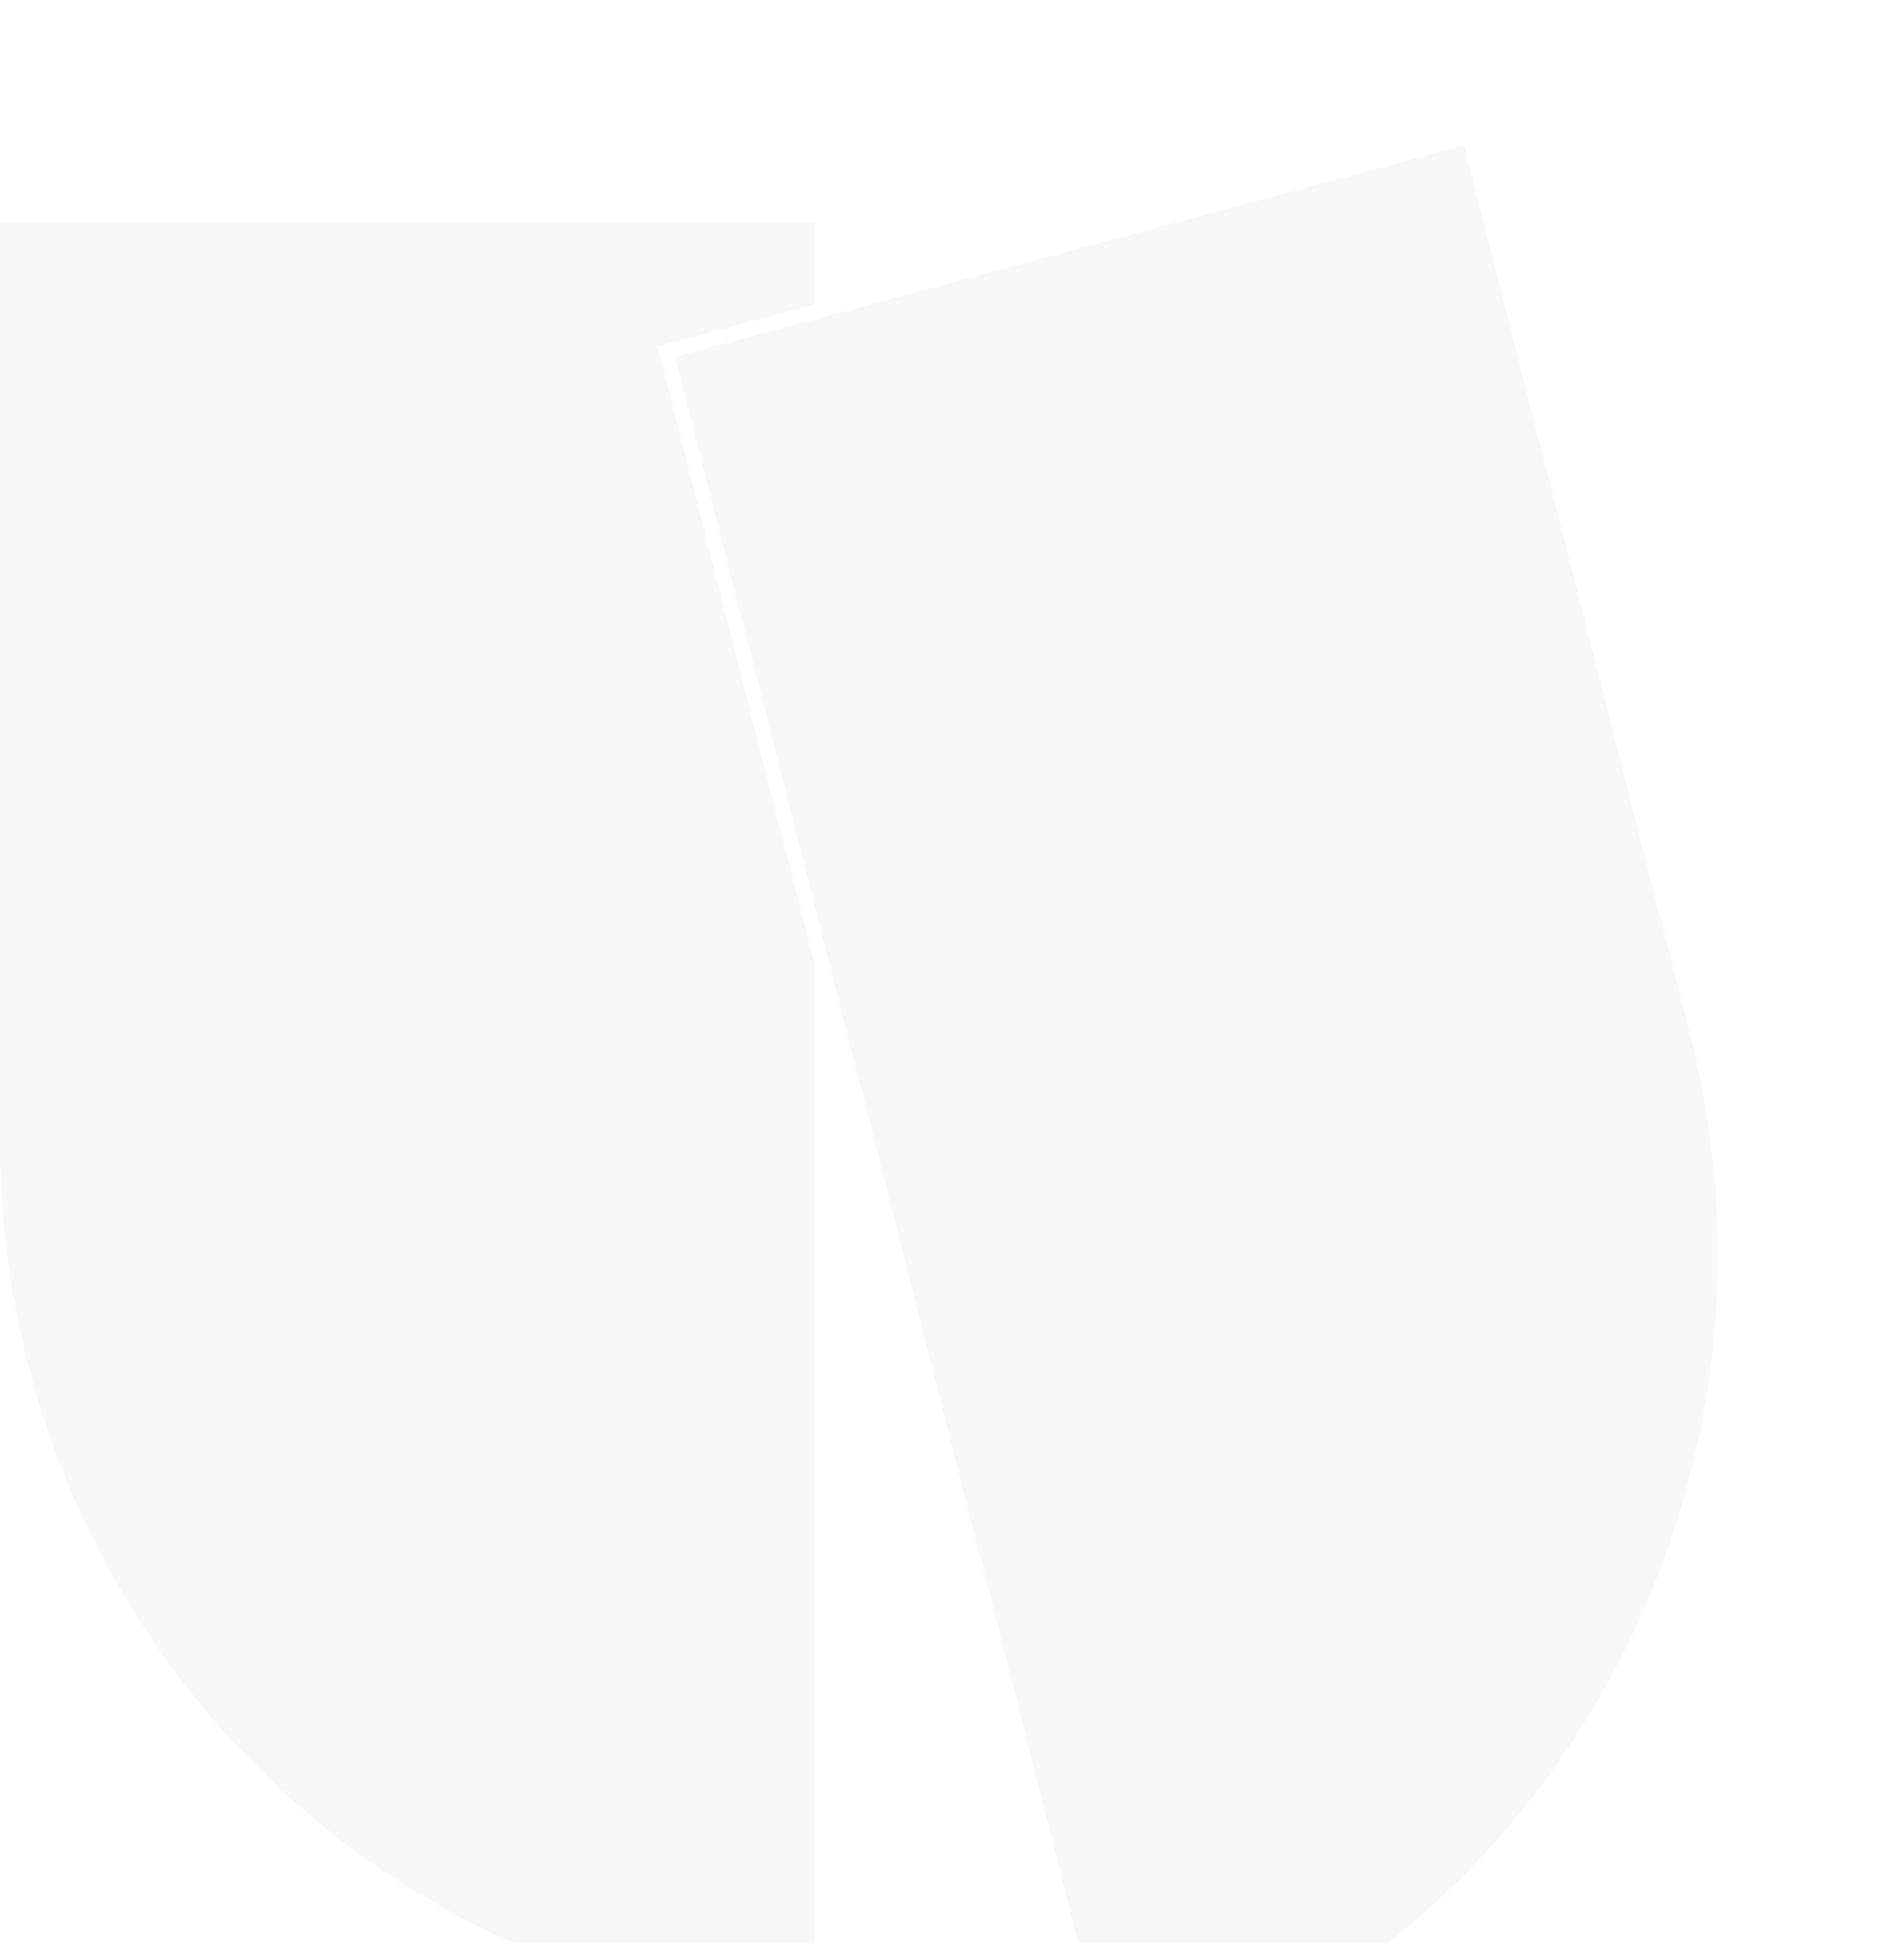 <svg width="436" height="445" viewBox="0 0 436 445" fill="none" xmlns="http://www.w3.org/2000/svg">
<g filter="url(#filter0_d_0_3)">
<path d="M188.364 17.557V15.893H186.7H0H-1.664V17.557V228.006C-1.664 336.243 81.571 424.97 186.631 429.325L188.364 429.397V427.662V17.557Z" fill="#F8F8F8" stroke="white" stroke-width="3.328"/>
<path d="M336.868 -0.431L336.458 -2.044L334.85 -1.613L154.193 46.794L152.586 47.225L152.996 48.838L253.735 445.111L254.163 446.792L255.819 446.274C356.396 414.824 415.257 307.924 388.631 203.188L336.868 -0.431Z" fill="#F8F8F8" stroke="white" stroke-width="3.328"/>
</g>
<defs>
<filter id="filter0_d_0_3" x="-69.902" y="-37.374" width="533.161" height="586.137" filterUnits="userSpaceOnUse" color-interpolation-filters="sRGB">
<feFlood flood-opacity="0" result="BackgroundImageFix"/>
<feColorMatrix in="SourceAlpha" type="matrix" values="0 0 0 0 0 0 0 0 0 0 0 0 0 0 0 0 0 0 127 0" result="hardAlpha"/>
<feOffset dy="33.278"/>
<feGaussianBlur stdDeviation="33.278"/>
<feComposite in2="hardAlpha" operator="out"/>
<feColorMatrix type="matrix" values="0 0 0 0 0 0 0 0 0 0 0 0 0 0 0 0 0 0 0.08 0"/>
<feBlend mode="normal" in2="BackgroundImageFix" result="effect1_dropShadow_0_3"/>
<feBlend mode="normal" in="SourceGraphic" in2="effect1_dropShadow_0_3" result="shape"/>
</filter>
</defs>
</svg>
